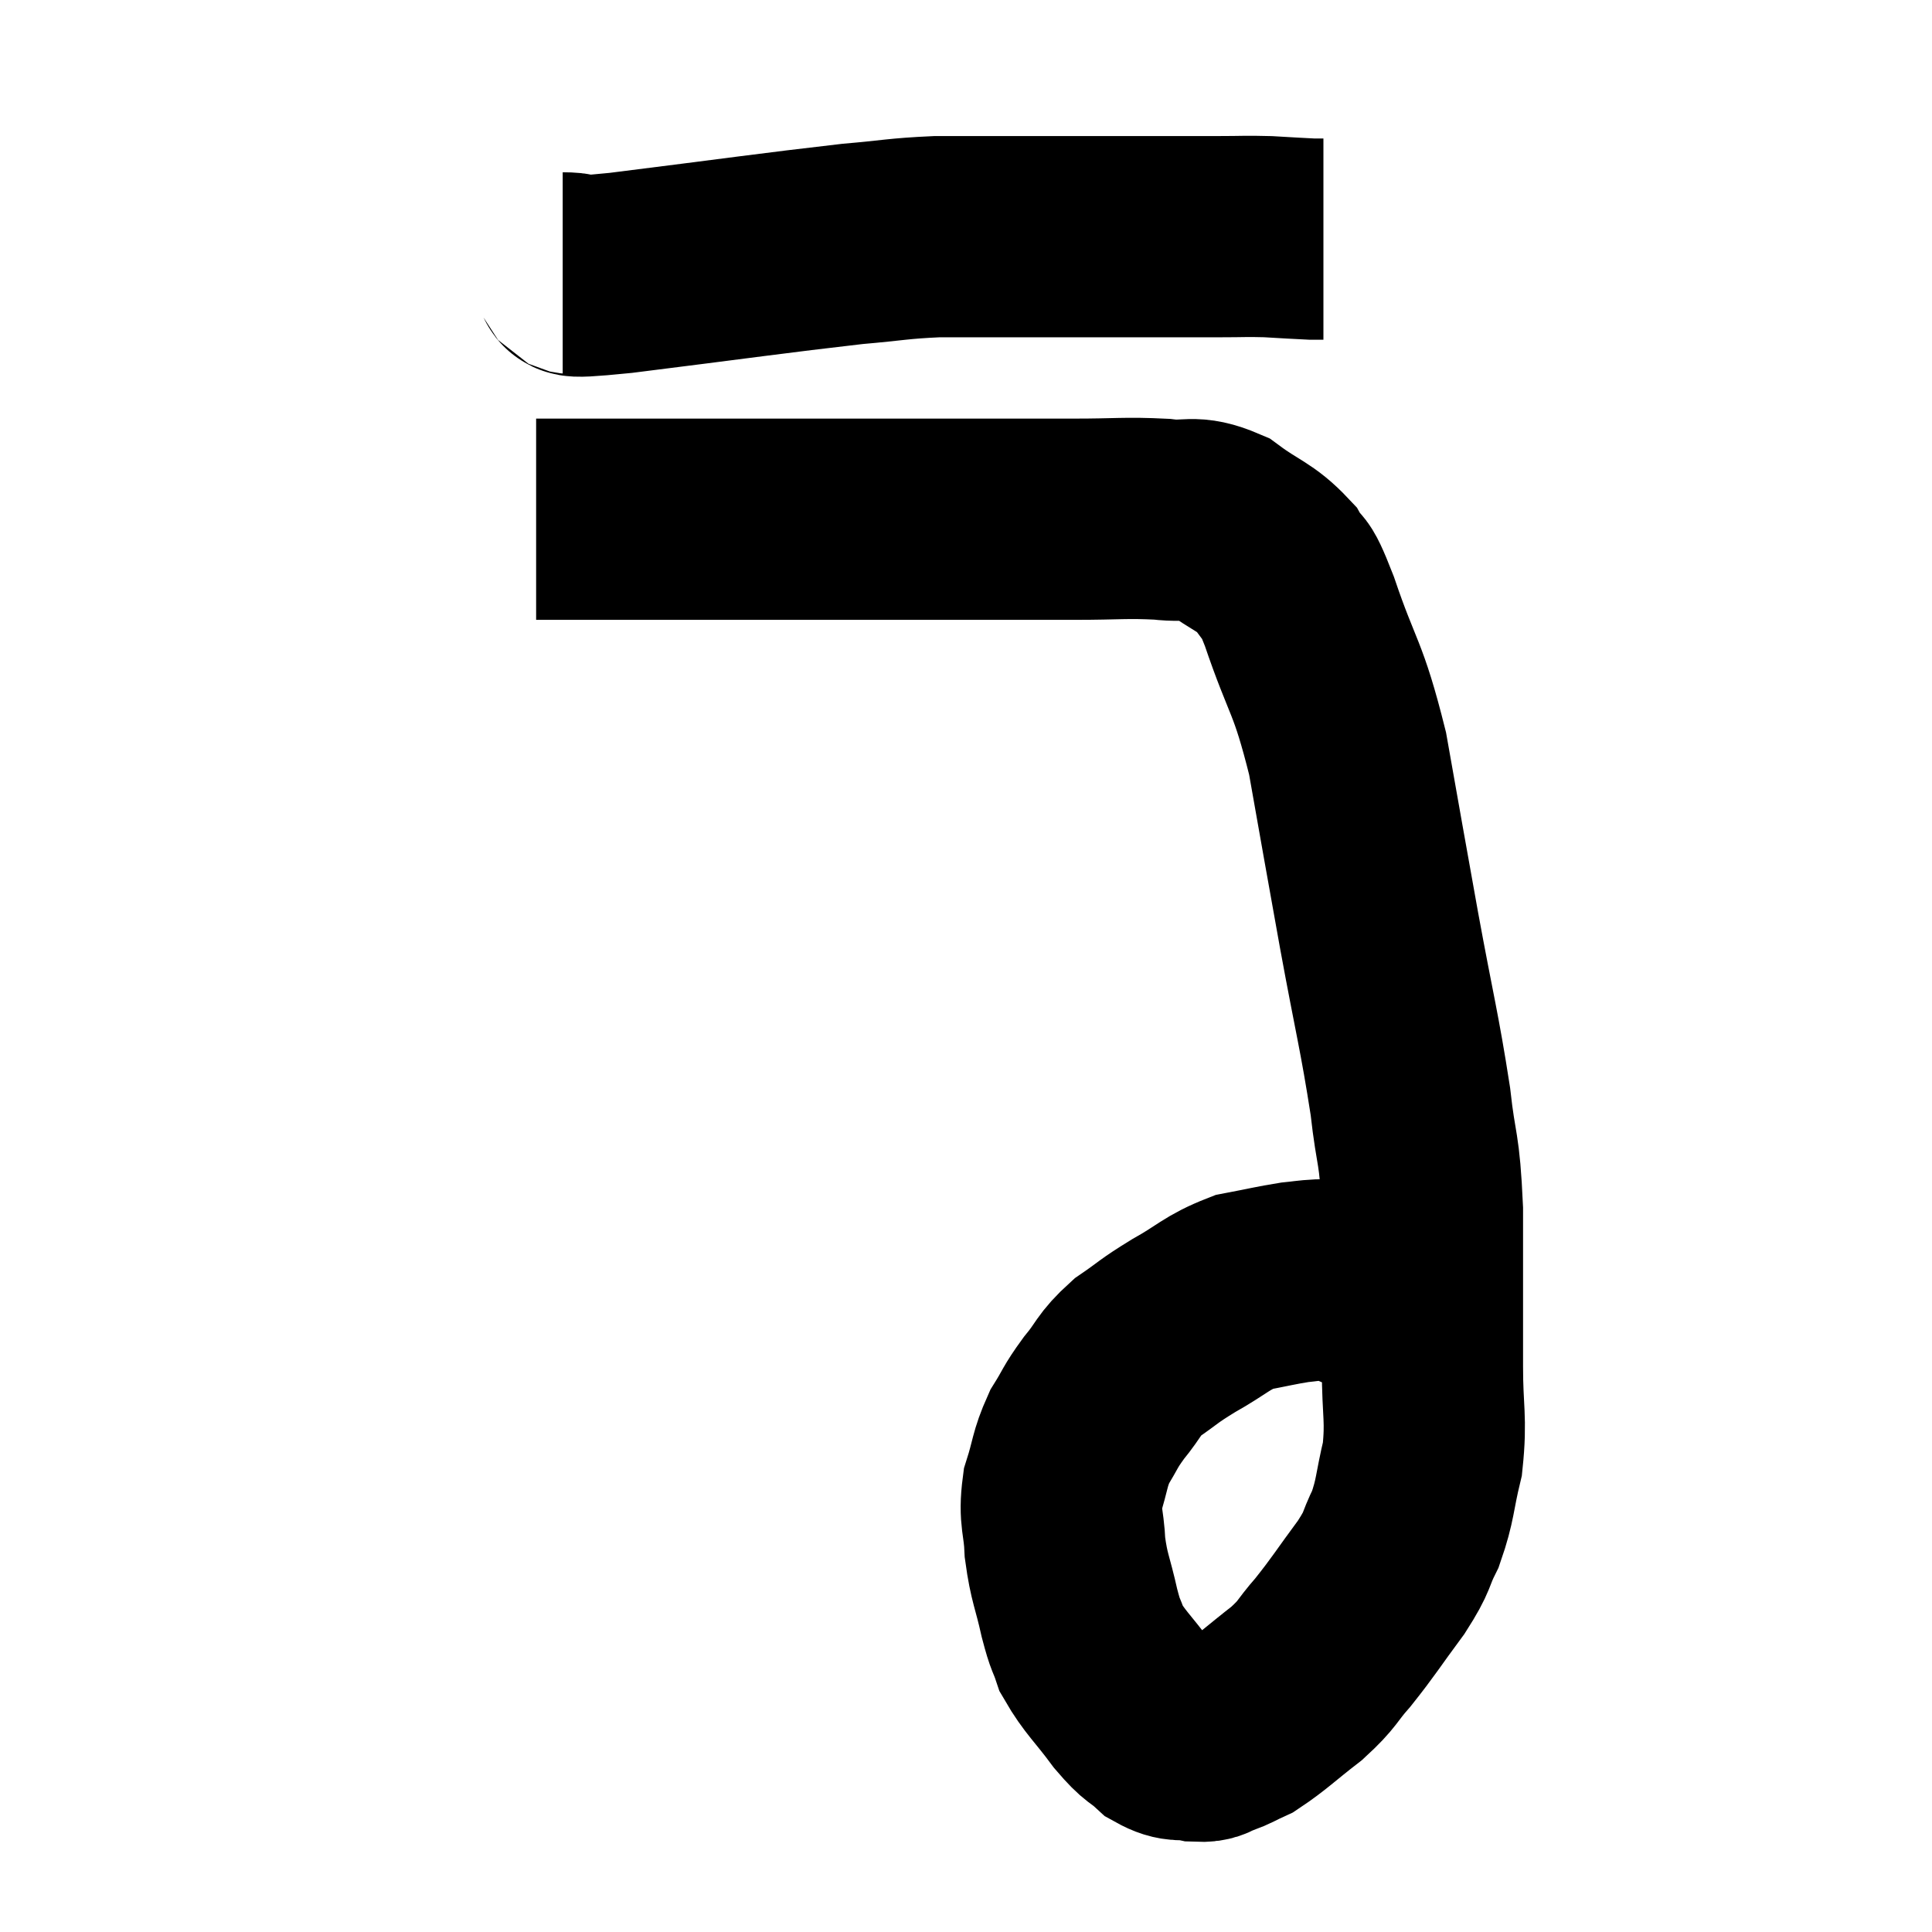 <svg width="48" height="48" viewBox="0 0 48 48" xmlns="http://www.w3.org/2000/svg"><path d="M 13.98 6.78 C 14.7 6.78, 13.62 6.96, 15.42 6.78 C 18.3 6.42, 19.215 6.285, 21.18 6.06 C 22.23 5.97, 22.29 5.925, 23.28 5.88 C 24.21 5.88, 24.405 5.88, 25.14 5.88 C 25.68 5.88, 25.425 5.88, 26.22 5.88 C 27.27 5.88, 27.3 5.88, 28.32 5.88 C 29.31 5.88, 29.505 5.88, 30.3 5.88 C 30.9 5.88, 30.93 5.865, 31.5 5.88 C 32.04 5.91, 32.235 5.925, 32.58 5.94 L 32.88 5.94" fill="none" stroke="black" stroke-width="5"></path><path d="M 13.32 12.9 C 14.22 12.9, 13.725 12.9, 15.12 12.9 C 17.01 12.9, 17.325 12.9, 18.9 12.9 C 20.16 12.9, 20.115 12.9, 21.42 12.9 C 22.77 12.9, 22.8 12.9, 24.12 12.9 C 25.41 12.9, 25.515 12.9, 26.7 12.9 C 27.78 12.9, 27.96 12.855, 28.86 12.9 C 29.58 12.99, 29.595 12.78, 30.3 13.08 C 30.99 13.59, 31.185 13.575, 31.68 14.1 C 31.98 14.64, 31.83 14.025, 32.28 15.18 C 32.88 16.95, 32.985 16.74, 33.48 18.72 C 33.87 20.91, 33.87 20.94, 34.26 23.1 C 34.65 25.23, 34.77 25.62, 35.04 27.36 C 35.19 28.71, 35.265 28.41, 35.34 30.06 C 35.34 32.01, 35.34 32.415, 35.34 33.96 C 35.34 35.1, 35.445 35.235, 35.34 36.24 C 35.13 37.11, 35.175 37.245, 34.92 37.98 C 34.62 38.58, 34.77 38.475, 34.32 39.18 C 33.72 39.99, 33.645 40.14, 33.12 40.8 C 32.67 41.31, 32.775 41.31, 32.22 41.82 C 31.56 42.33, 31.395 42.51, 30.9 42.84 C 30.57 42.99, 30.525 43.035, 30.24 43.14 C 30 43.2, 30.09 43.275, 29.76 43.26 C 29.34 43.17, 29.325 43.305, 28.92 43.08 C 28.53 42.72, 28.59 42.885, 28.14 42.36 C 27.63 41.67, 27.45 41.55, 27.12 40.98 C 26.97 40.53, 26.985 40.71, 26.82 40.08 C 26.64 39.27, 26.565 39.225, 26.46 38.46 C 26.43 37.74, 26.31 37.71, 26.4 37.02 C 26.61 36.36, 26.565 36.27, 26.82 35.7 C 27.12 35.22, 27.06 35.235, 27.42 34.74 C 27.84 34.23, 27.765 34.17, 28.26 33.72 C 28.83 33.33, 28.74 33.345, 29.4 32.94 C 30.15 32.52, 30.21 32.37, 30.9 32.1 C 31.53 31.98, 31.695 31.935, 32.16 31.86 C 32.46 31.83, 32.49 31.815, 32.76 31.8 C 33 31.8, 33.045 31.77, 33.24 31.8 C 33.39 31.86, 33.33 31.83, 33.54 31.92 C 33.81 32.04, 33.825 32.04, 34.08 32.16 C 34.32 32.28, 34.365 32.295, 34.56 32.4 C 34.71 32.49, 34.665 32.475, 34.86 32.58 C 35.1 32.7, 35.175 32.745, 35.34 32.82 C 35.43 32.85, 35.475 32.865, 35.52 32.88 L 35.52 32.88" fill="none" stroke="black" stroke-width="5"></path></svg>